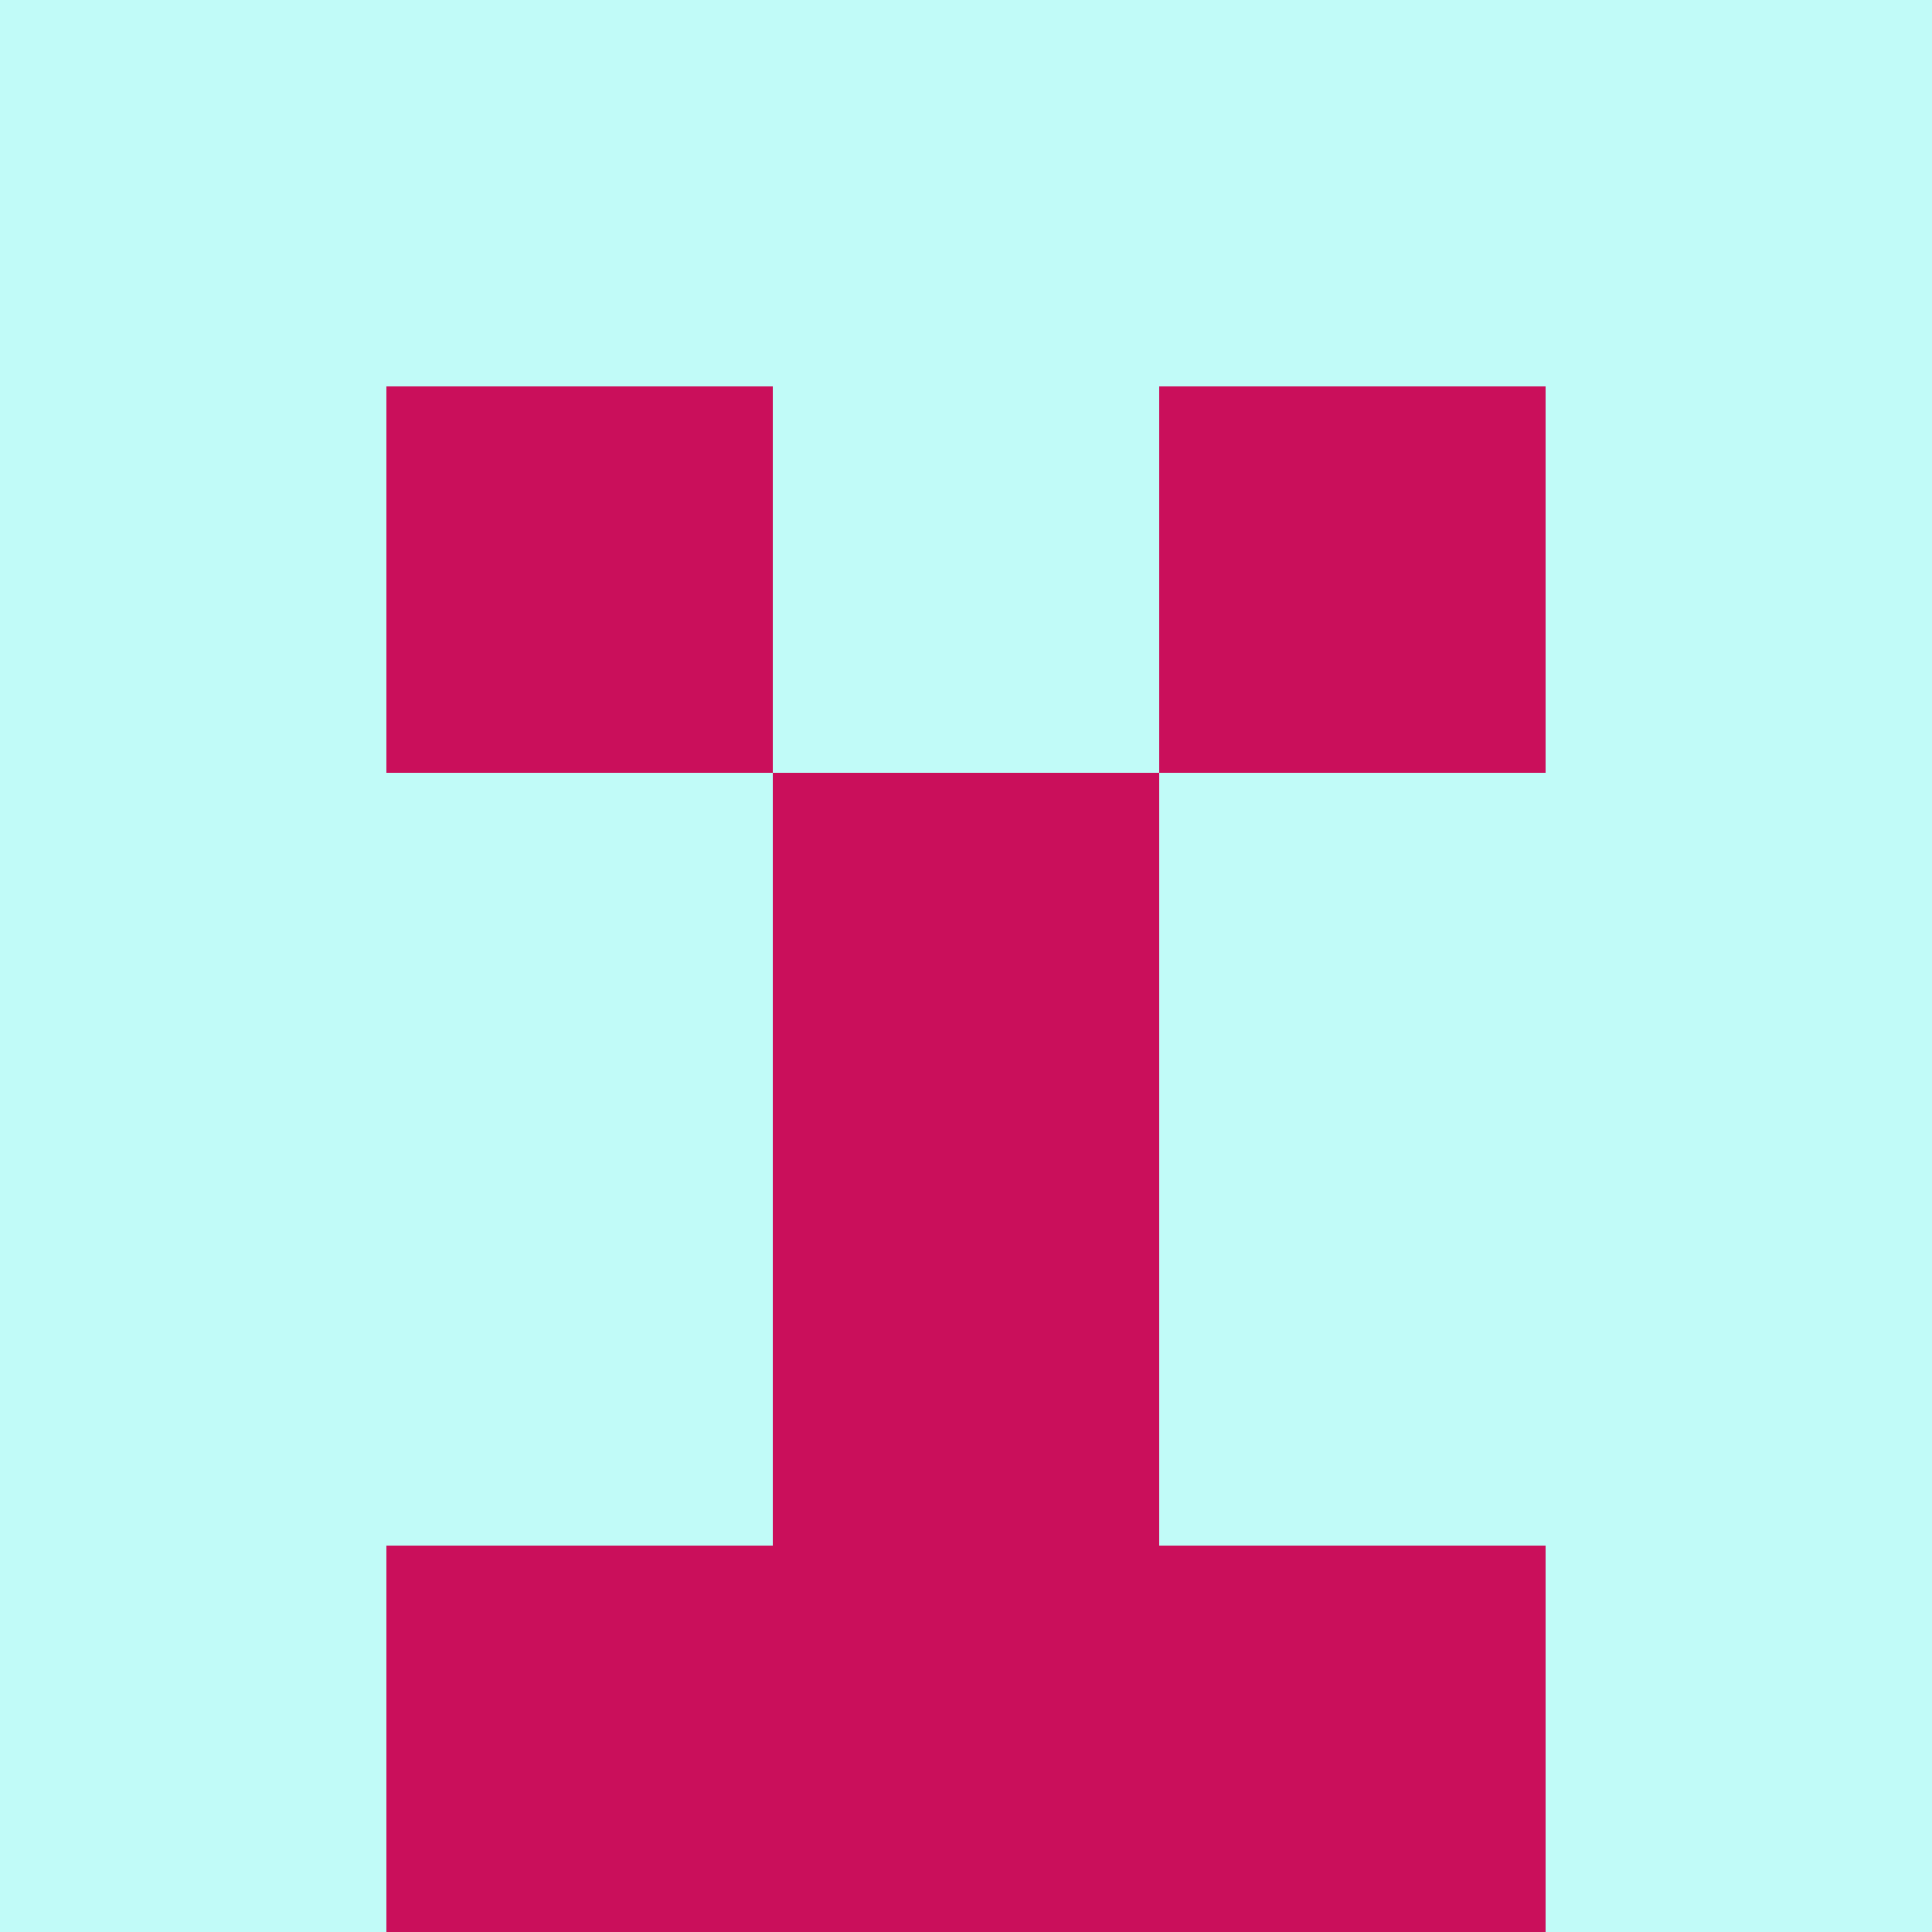<?xml version="1.0" encoding="utf-8"?>
<!DOCTYPE svg PUBLIC "-//W3C//DTD SVG 20010904//EN"
"http://www.w3.org/TR/2001/REC-SVG-20010904/DTD/svg10.dtd">
<svg viewBox="0 0 5 5" height="100" width="100" xml:lang="fr"
     xmlns="http://www.w3.org/2000/svg"
     xmlns:xlink="http://www.w3.org/1999/xlink">
                        <rect x="0" y="0" width="5" height="5" fill="#333333" stroke="none"/>
                        <rect x="0" y="0" height="1" width="1" fill="#C1FBF8"/>
                    <rect x="4" y="0" height="1" width="1" fill="#C1FBF8"/>
                    <rect x="1" y="0" height="1" width="1" fill="#C1FBF8"/>
                    <rect x="3" y="0" height="1" width="1" fill="#C1FBF8"/>
                    <rect x="2" y="0" height="1" width="1" fill="#C1FBF8"/>
                                <rect x="0" y="1" height="1" width="1" fill="#C1FBF8"/>
                    <rect x="4" y="1" height="1" width="1" fill="#C1FBF8"/>
                    <rect x="1" y="1" height="1" width="1" fill="#CA0F5B"/>
                    <rect x="3" y="1" height="1" width="1" fill="#CA0F5B"/>
                    <rect x="2" y="1" height="1" width="1" fill="#C1FBF8"/>
                                <rect x="0" y="2" height="1" width="1" fill="#C1FBF8"/>
                    <rect x="4" y="2" height="1" width="1" fill="#C1FBF8"/>
                    <rect x="1" y="2" height="1" width="1" fill="#C1FBF8"/>
                    <rect x="3" y="2" height="1" width="1" fill="#C1FBF8"/>
                    <rect x="2" y="2" height="1" width="1" fill="#CA0F5B"/>
                                <rect x="0" y="3" height="1" width="1" fill="#C1FBF8"/>
                    <rect x="4" y="3" height="1" width="1" fill="#C1FBF8"/>
                    <rect x="1" y="3" height="1" width="1" fill="#C1FBF8"/>
                    <rect x="3" y="3" height="1" width="1" fill="#C1FBF8"/>
                    <rect x="2" y="3" height="1" width="1" fill="#CA0F5B"/>
                                <rect x="0" y="4" height="1" width="1" fill="#C1FBF8"/>
                    <rect x="4" y="4" height="1" width="1" fill="#C1FBF8"/>
                    <rect x="1" y="4" height="1" width="1" fill="#CA0F5B"/>
                    <rect x="3" y="4" height="1" width="1" fill="#CA0F5B"/>
                    <rect x="2" y="4" height="1" width="1" fill="#CA0F5B"/>
            </svg>
